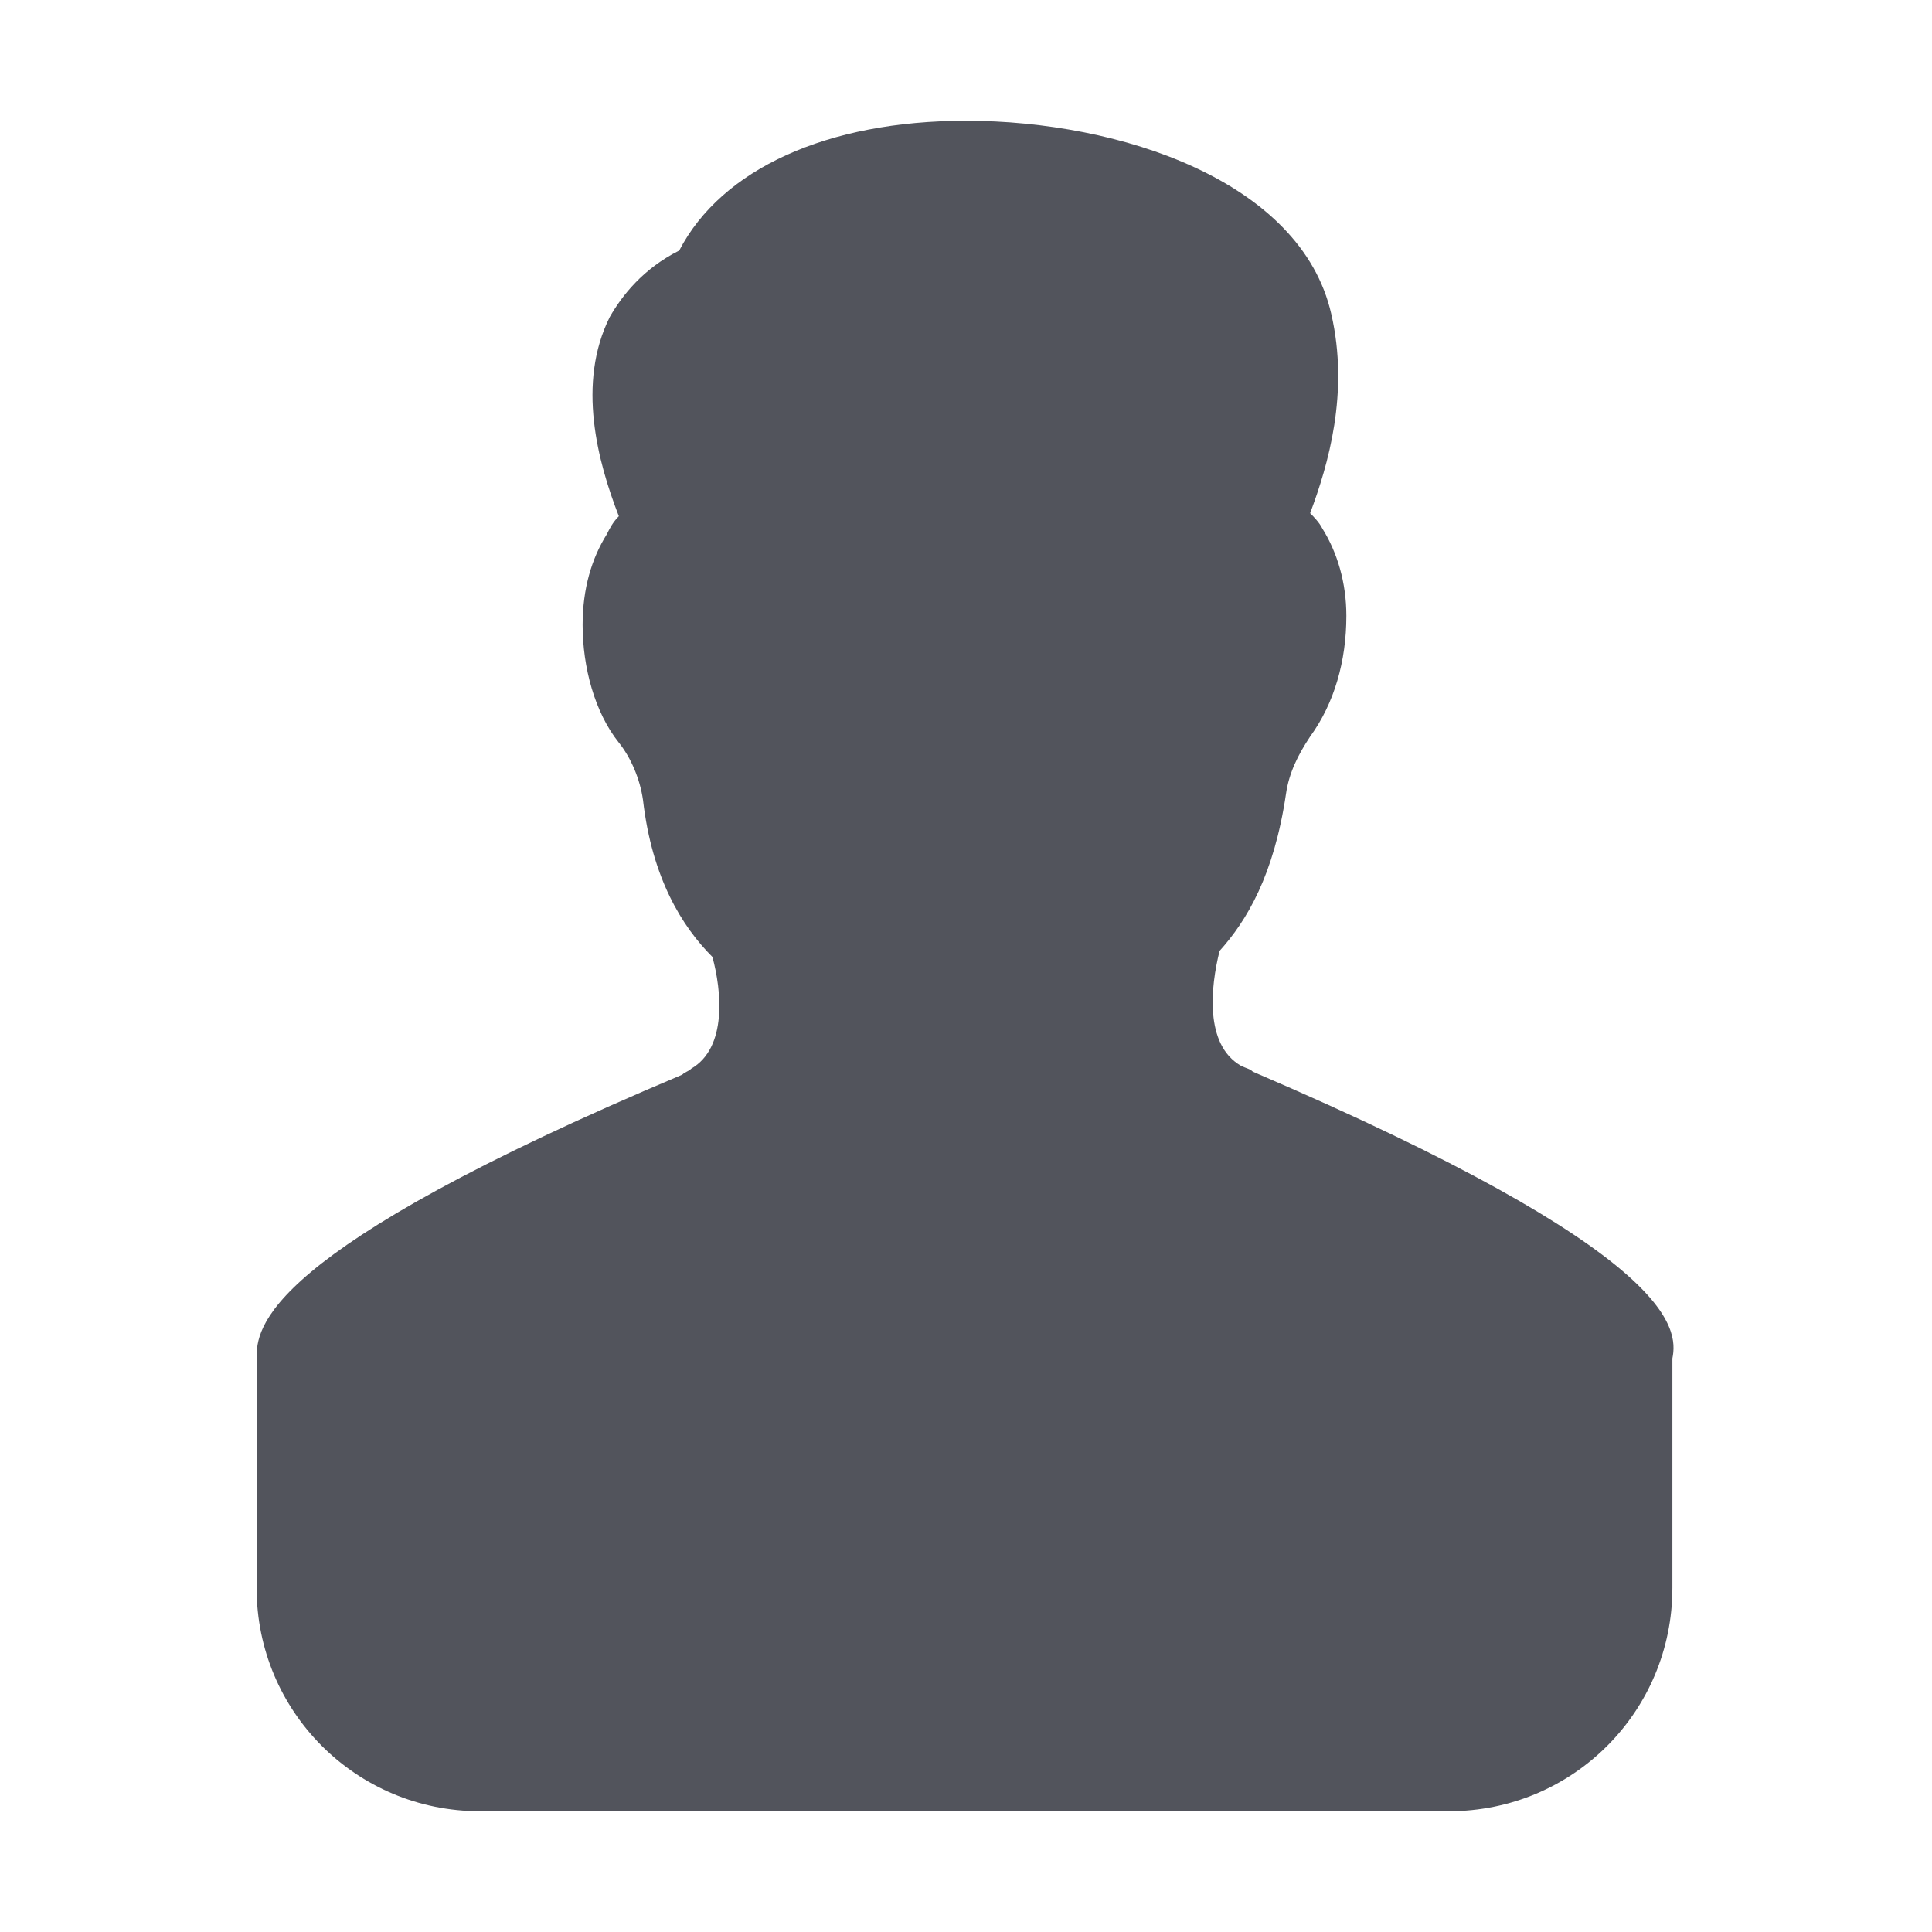 <?xml version="1.0" encoding="utf-8"?>
<!-- Generator: Adobe Illustrator 20.1.0, SVG Export Plug-In . SVG Version: 6.00 Build 0)  -->
<svg version="1.1" id="Layer_1" xmlns="http://www.w3.org/2000/svg" xmlns:xlink="http://www.w3.org/1999/xlink" x="0px" y="0px"
	 width="64px" height="64px" viewBox="0 0 64 64" style="enable-background:new 0 0 64 64;" xml:space="preserve">
  <style type="text/css">
  	.st0{ fill:#52545c; }
  </style>
	<path class="st0" d="M41.5,35.5c-0.1-0.1-0.2-0.1-0.4-0.2c-1.2-0.7-1-2.6-0.7-3.8c0.9-1,1.8-2.5,2.2-5.2c0.1-0.7,0.4-1.3,0.8-1.9
		c0.8-1.1,1.2-2.5,1.2-4c0-1.1-0.3-2.1-0.8-2.9c-0.1-0.2-0.3-0.4-0.4-0.5c0.6-1.6,1.3-4,0.7-6.6C43.1,6,37.1,4,32,4
		c-4.6,0-8.1,1.6-9.5,4.3c-1.2,0.6-1.9,1.5-2.3,2.2c-1.1,2.2-0.4,4.8,0.3,6.6c-0.2,0.2-0.3,0.4-0.4,0.6c-0.5,0.8-0.8,1.8-0.8,3
		c0,1.4,0.4,2.9,1.2,3.9c0.4,0.5,0.7,1.2,0.8,1.9c0.3,2.6,1.3,4.2,2.3,5.2c0.3,1.1,0.5,3-0.7,3.7c-0.1,0.1-0.2,0.1-0.3,0.2
		C8.6,41.5,8.5,44,8.5,45v7.6c0,4.1,3.3,7.4,7.4,7.4h15.8h11.4h4.9c4.1,0,7.4-3.3,7.4-7.4V45C55.6,44,55.5,41.5,41.5,35.5z"/>
</svg>
